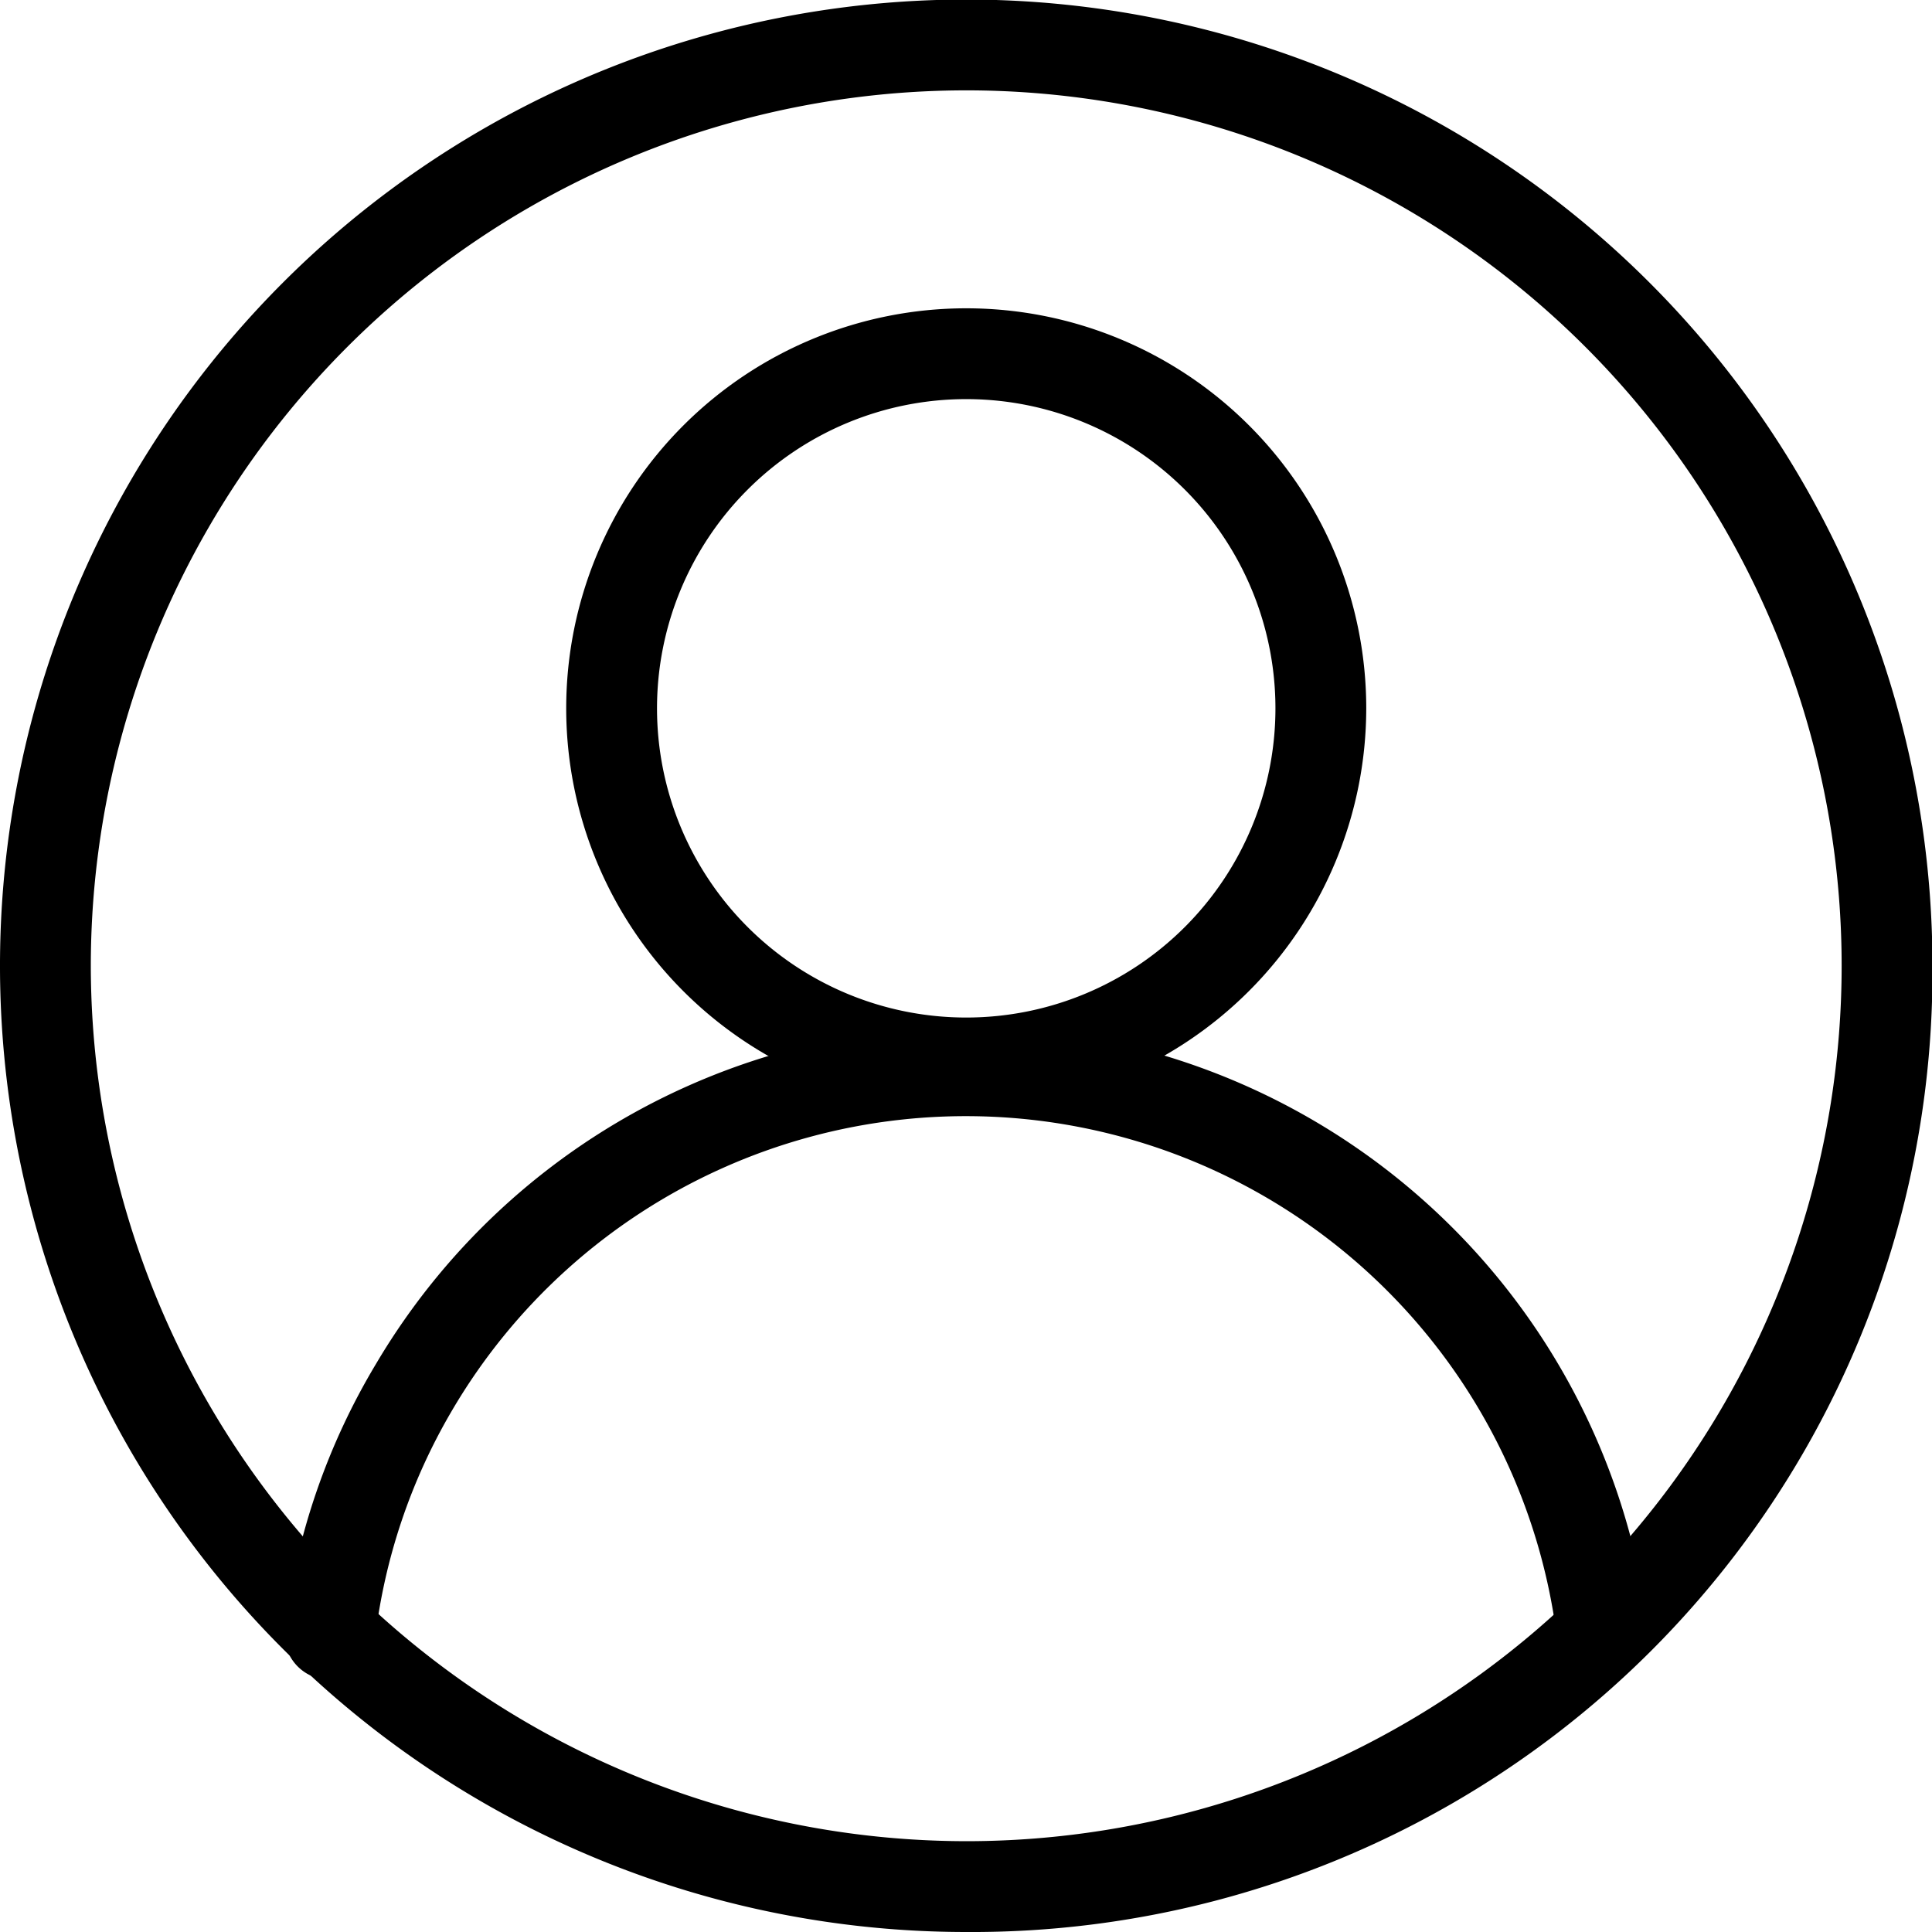 <svg id="Ebene_1" data-name="Ebene 1" xmlns="http://www.w3.org/2000/svg" viewBox="0 0 42.55 42.55"><g id="f145827a-6bbc-4c0c-bc9e-25f3725c42b8"><path d="M16,45h-.12A1,1,0,0,1,15,43.83a14.85,14.85,0,0,1,2-5.78A15.12,15.12,0,0,1,45,43.7,1,1,0,0,1,43,44a13.12,13.12,0,0,0-24.34-4.9,12.93,12.93,0,0,0-1.68,5A1,1,0,0,1,16,45Z" transform="translate(-8.72 -8.01)"/><path d="M30,32.42a8.81,8.81,0,1,1,8.81-8.81A8.82,8.82,0,0,1,30,32.42ZM30,16.8a6.81,6.81,0,1,0,6.81,6.81A6.81,6.81,0,0,0,30,16.8Z" transform="translate(-8.72 -8.01)"/></g><path d="M30,50.56A21.28,21.28,0,1,1,51.28,29.28,21.15,21.15,0,0,1,30,50.56ZM30,10A19.29,19.29,0,0,0,10.72,29.28,19.3,19.3,0,0,0,30,48.56,19.28,19.28,0,1,0,30,10Z" transform="translate(-8.72 -8.01)"/></svg>
